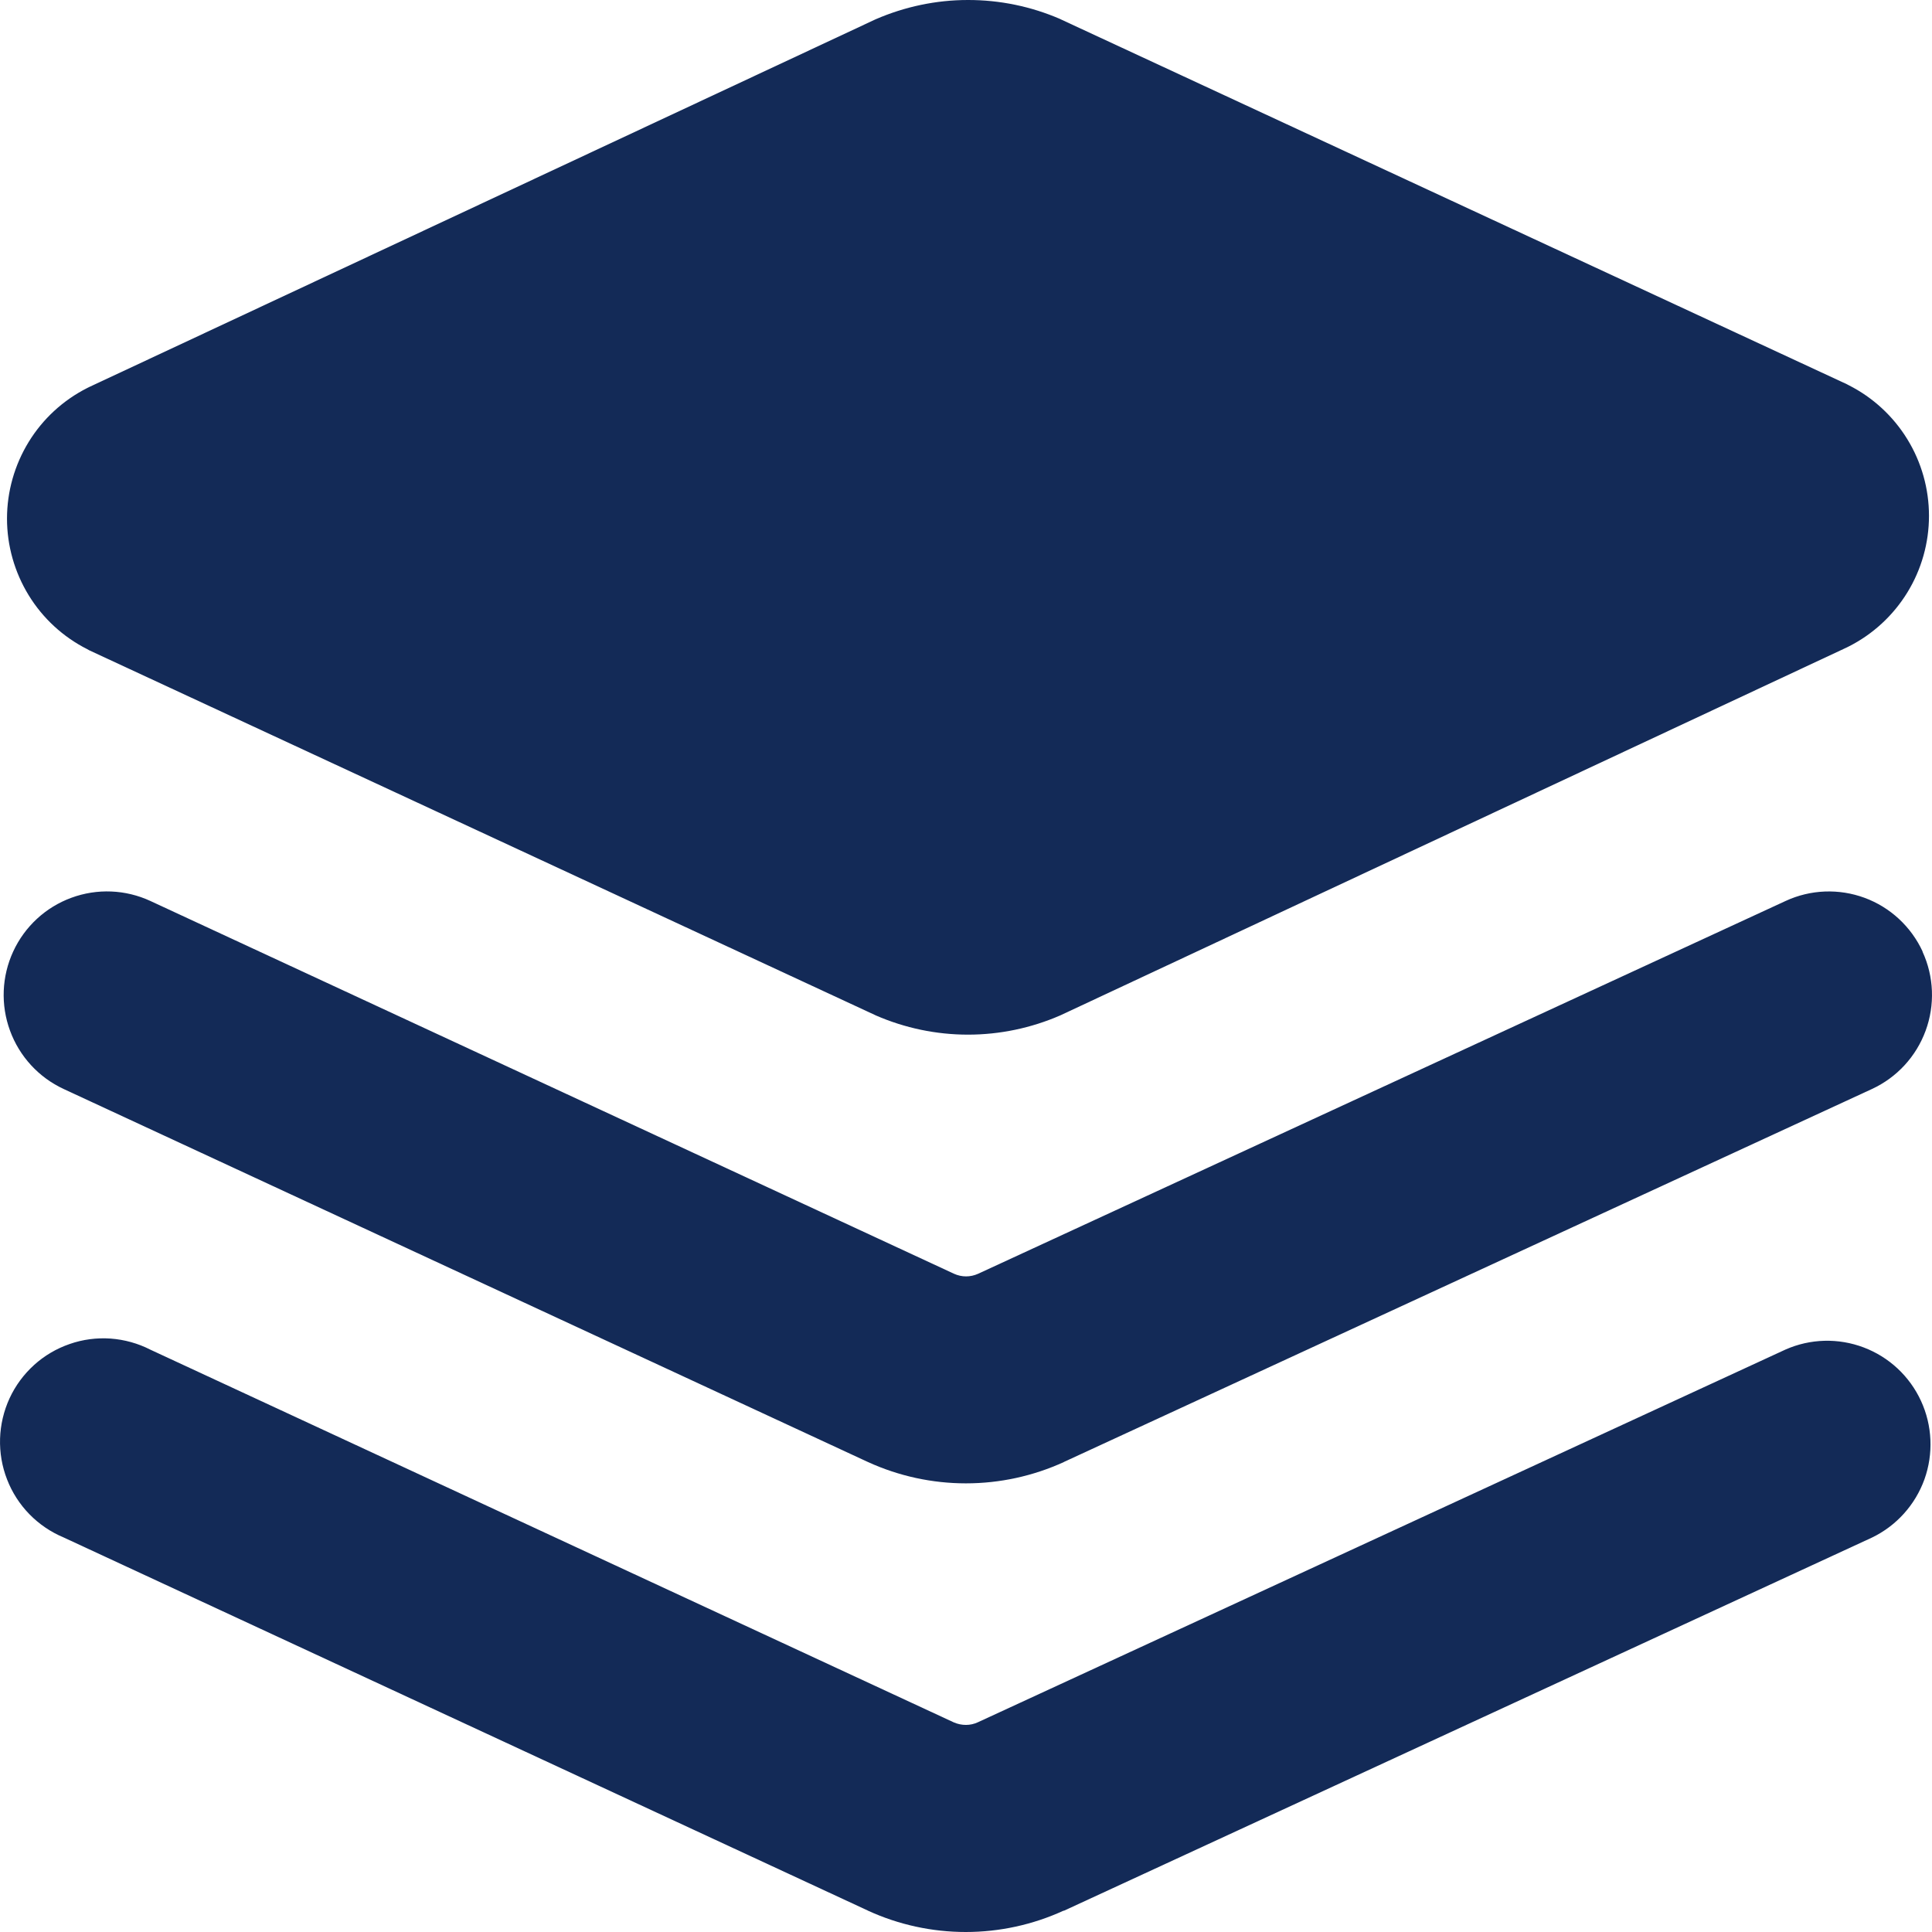 <svg width="32" height="32" viewBox="0 0 32 32" fill="none" xmlns="http://www.w3.org/2000/svg">
<path fill-rule="evenodd" clip-rule="evenodd" d="M16.031 1.18771e-05C15.506 1.18771e-05 14.986 0.11 14.502 0.32L1.476 6.411L1.444 6.427C1.045 6.629 0.709 6.938 0.475 7.32C0.241 7.702 0.116 8.141 0.116 8.59C0.116 9.038 0.241 9.477 0.475 9.859C0.709 10.241 1.045 10.55 1.444 10.752L1.478 10.771L14.482 16.807L14.505 16.818C14.987 17.028 15.507 17.137 16.033 17.137C16.559 17.137 17.079 17.028 17.562 16.818L30.59 10.723L30.622 10.707C31.021 10.505 31.357 10.195 31.591 9.814C31.826 9.432 31.95 8.992 31.95 8.544C31.95 8.096 31.826 7.656 31.591 7.274C31.357 6.893 31.021 6.583 30.622 6.381L30.588 6.363L17.584 0.327L17.562 0.316C17.078 0.106 16.557 -0.001 16.031 1.18771e-05ZM31.844 15.762C31.843 15.762 31.843 15.762 31.843 15.763C32.033 16.175 32.051 16.647 31.894 17.073C31.737 17.5 31.418 17.846 31.006 18.037L17.623 24.214L17.619 24.217C17.11 24.449 16.558 24.569 15.999 24.569C15.44 24.569 14.888 24.449 14.379 24.217L14.368 24.212L1.054 18.037C0.642 17.846 0.322 17.498 0.166 17.071C0.009 16.644 0.028 16.172 0.219 15.759C0.409 15.347 0.756 15.026 1.182 14.87C1.608 14.713 2.079 14.732 2.491 14.923L15.803 21.098C15.865 21.126 15.933 21.141 16.001 21.141C16.07 21.141 16.137 21.126 16.2 21.098L29.575 14.923C29.987 14.732 30.458 14.714 30.884 14.871C31.309 15.028 31.654 15.348 31.845 15.761C31.845 15.761 31.845 15.762 31.844 15.762ZM31.006 25.467C31.41 25.272 31.722 24.926 31.875 24.502C32.026 24.079 32.006 23.612 31.818 23.204C31.63 22.795 31.289 22.477 30.869 22.318C30.449 22.159 29.984 22.171 29.573 22.353L16.197 28.526C16.135 28.555 16.067 28.57 15.999 28.57C15.931 28.57 15.863 28.556 15.8 28.529L2.491 22.355C2.286 22.25 2.062 22.188 1.832 22.171C1.602 22.155 1.371 22.185 1.154 22.261C0.936 22.336 0.735 22.454 0.564 22.609C0.393 22.764 0.255 22.951 0.158 23.161C0.062 23.37 0.008 23.598 0.001 23.828C-0.006 24.059 0.033 24.289 0.117 24.504C0.2 24.719 0.326 24.915 0.487 25.08C0.648 25.245 0.841 25.376 1.054 25.465L14.368 31.642L14.377 31.647C14.885 31.88 15.438 32 15.996 32C16.554 32 17.106 31.88 17.613 31.648C17.615 31.648 17.617 31.647 17.62 31.647C17.622 31.647 17.624 31.647 17.626 31.646L31.006 25.467Z" fill="#132A57"/>
</svg>
